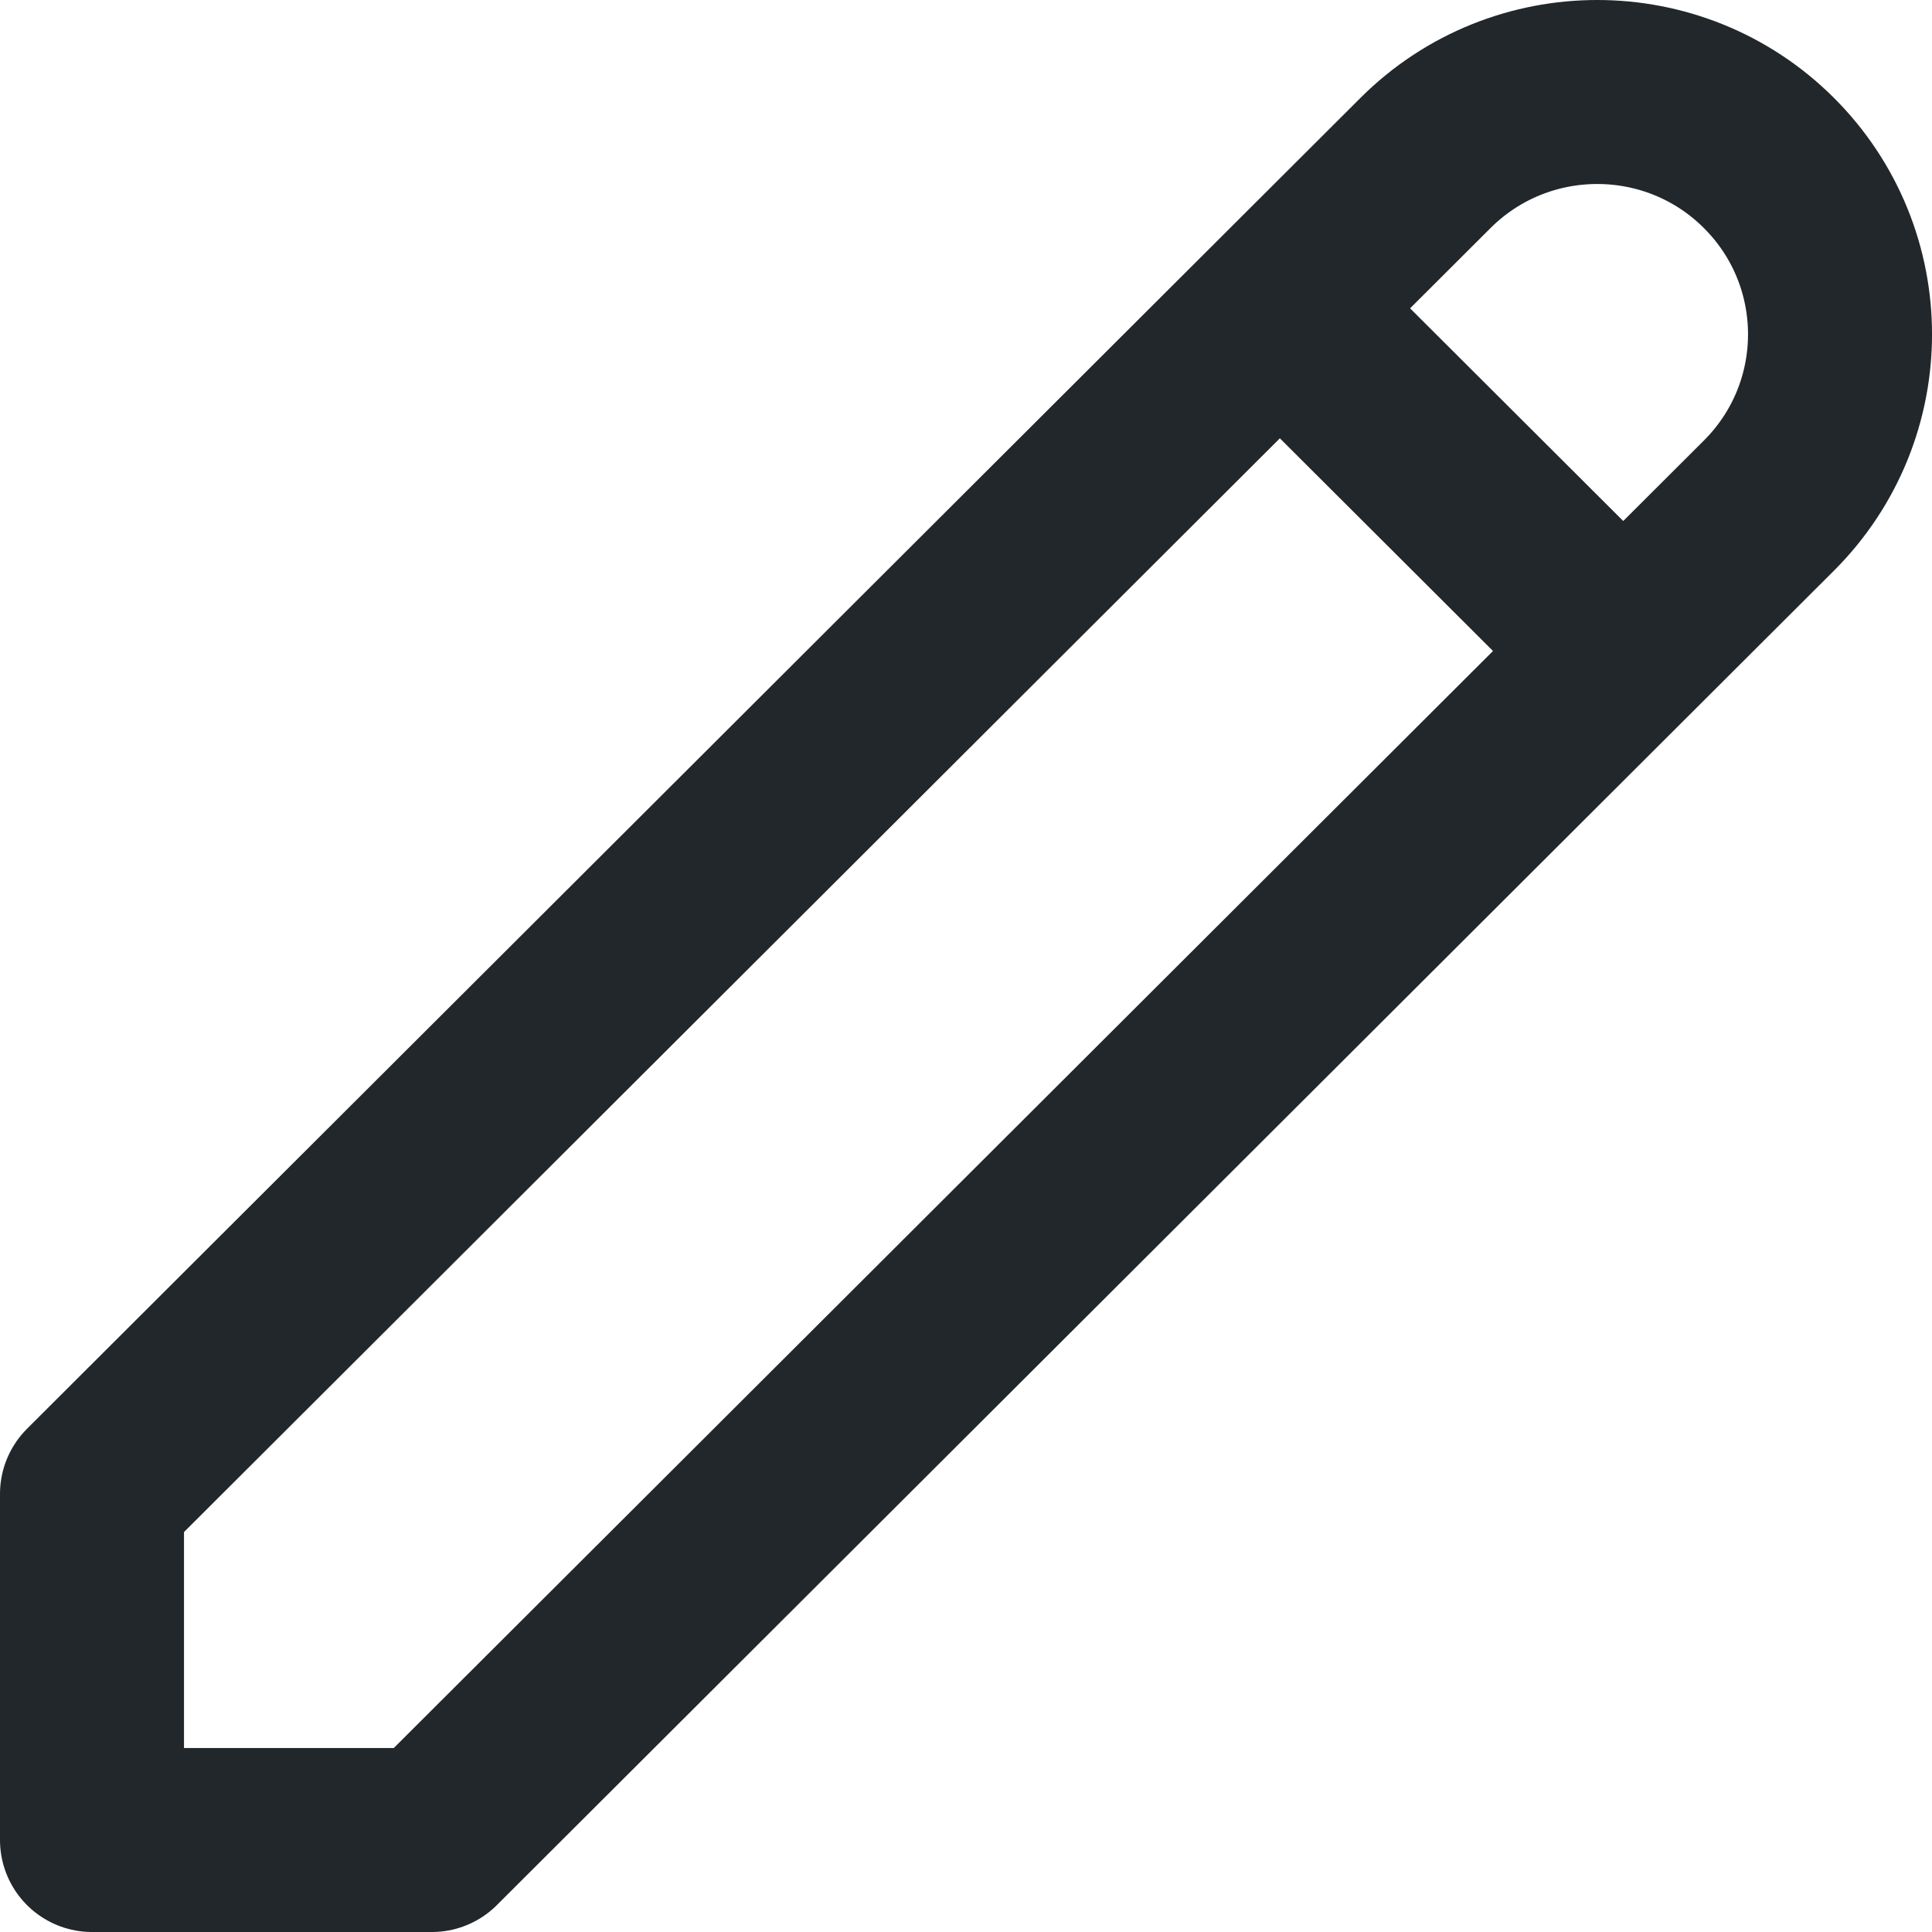 <svg width="21" height="21" viewBox="0 0 21 21" fill="none" xmlns="http://www.w3.org/2000/svg">
<path d="M13.912 3.352L17.644 7.076M15.495 1.771C16.526 0.743 18.197 0.743 19.227 1.771C20.258 2.8 20.258 4.467 19.227 5.496L4.694 20H1V16.238L15.495 1.771Z" stroke="#21272A" stroke-width="2" stroke-linecap="round" stroke-linejoin="round"/>
</svg>

